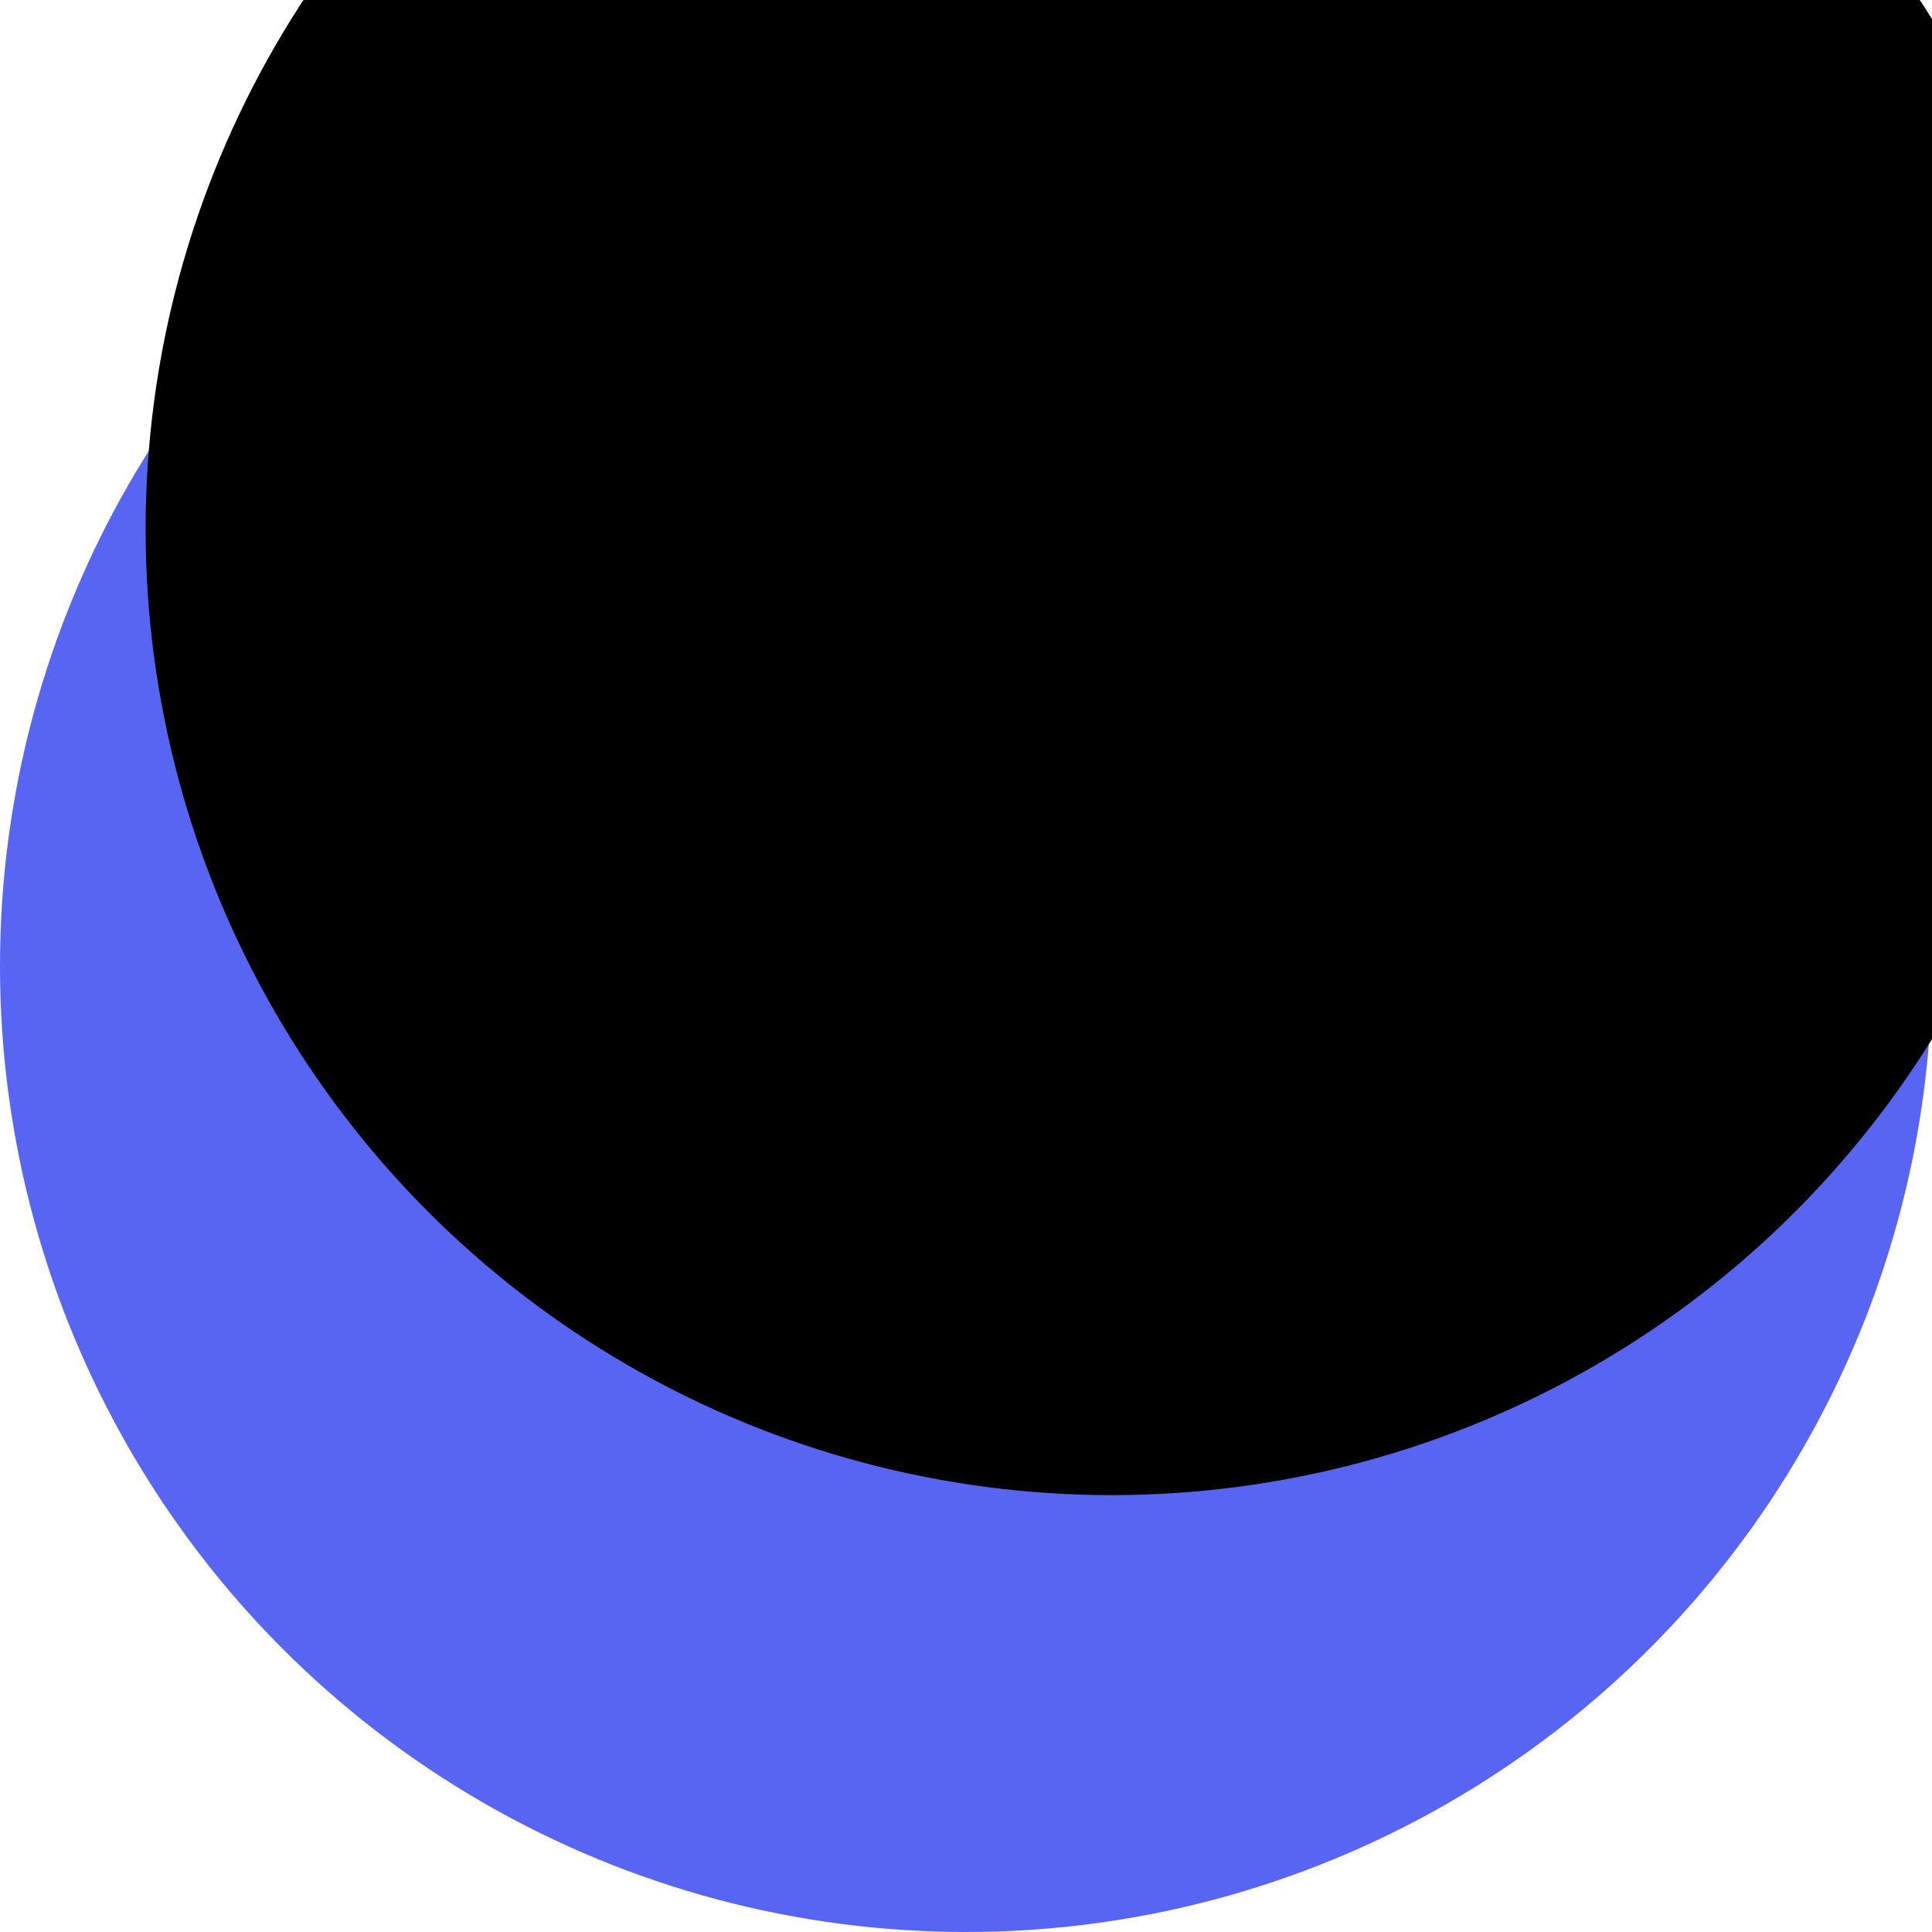 <svg xmlns="http://www.w3.org/2000/svg" xmlns:xlink="http://www.w3.org/1999/xlink" width="199" height="199" viewBox="0 0 199 199">
  <defs>
    <ellipse id="ellipse-1" cx="99.5" cy="99.5" rx="99.5" ry="99.5"/>
    <filter id="filter-2" width="200%" height="200%" x="-50%" y="-50%" color-interpolation-filters="sRGB" filterUnits="userSpaceOnUse">
      <feGaussianBlur in="SourceAlpha" result="innershadow-1-feGaussianBlur-innershadow" stdDeviation="18.072"/>
      <feOffset dx="25" dy="-35" in="innershadow-1-feGaussianBlur-innershadow" result="innershadow-1-feOffset-innershadow"/>
      <feComposite in="innershadow-1-feOffset-innershadow" in2="SourceAlpha" k2="-1" k3="1" operator="arithmetic" result="innershadow-1-feOffset-innershadow"/>
      <feColorMatrix in="innershadow-1-feOffset-innershadow" result="innershadow-1-feColorMatrix-innershadow" type="matrix" values="0 0 0 0 0  0 0 0 0 0  0 0 0 0 0  0 0 0 0.5 0"/>
      <feGaussianBlur in="SourceAlpha" result="innershadow-2-feGaussianBlur-innershadow" stdDeviation="18.072"/>
      <feOffset dx="-10" dy="-10" in="innershadow-2-feGaussianBlur-innershadow" result="innershadow-2-feOffset-innershadow"/>
      <feComposite in="innershadow-2-feOffset-innershadow" in2="SourceAlpha" k2="-1" k3="1" operator="arithmetic" result="innershadow-2-feOffset-innershadow"/>
      <feColorMatrix in="innershadow-2-feOffset-innershadow" result="innershadow-2-feColorMatrix-innershadow" type="matrix" values="0 0 0 0 0  0 0 0 0 0  0 0 0 0 0  0 0 0 0.5 0"/>
      <feMerge>
        <feMergeNode in="innershadow-1-feColorMatrix-innershadow"/>
        <feMergeNode in="innershadow-2-feColorMatrix-innershadow"/>
      </feMerge>
    </filter>
  </defs>
  <g>
    <use fill="rgb(88,101,242)" xlink:href="#ellipse-1"/>
    <use fill="black" filter="url(#filter-2)" xlink:href="#ellipse-1"/>
  </g>
</svg>
